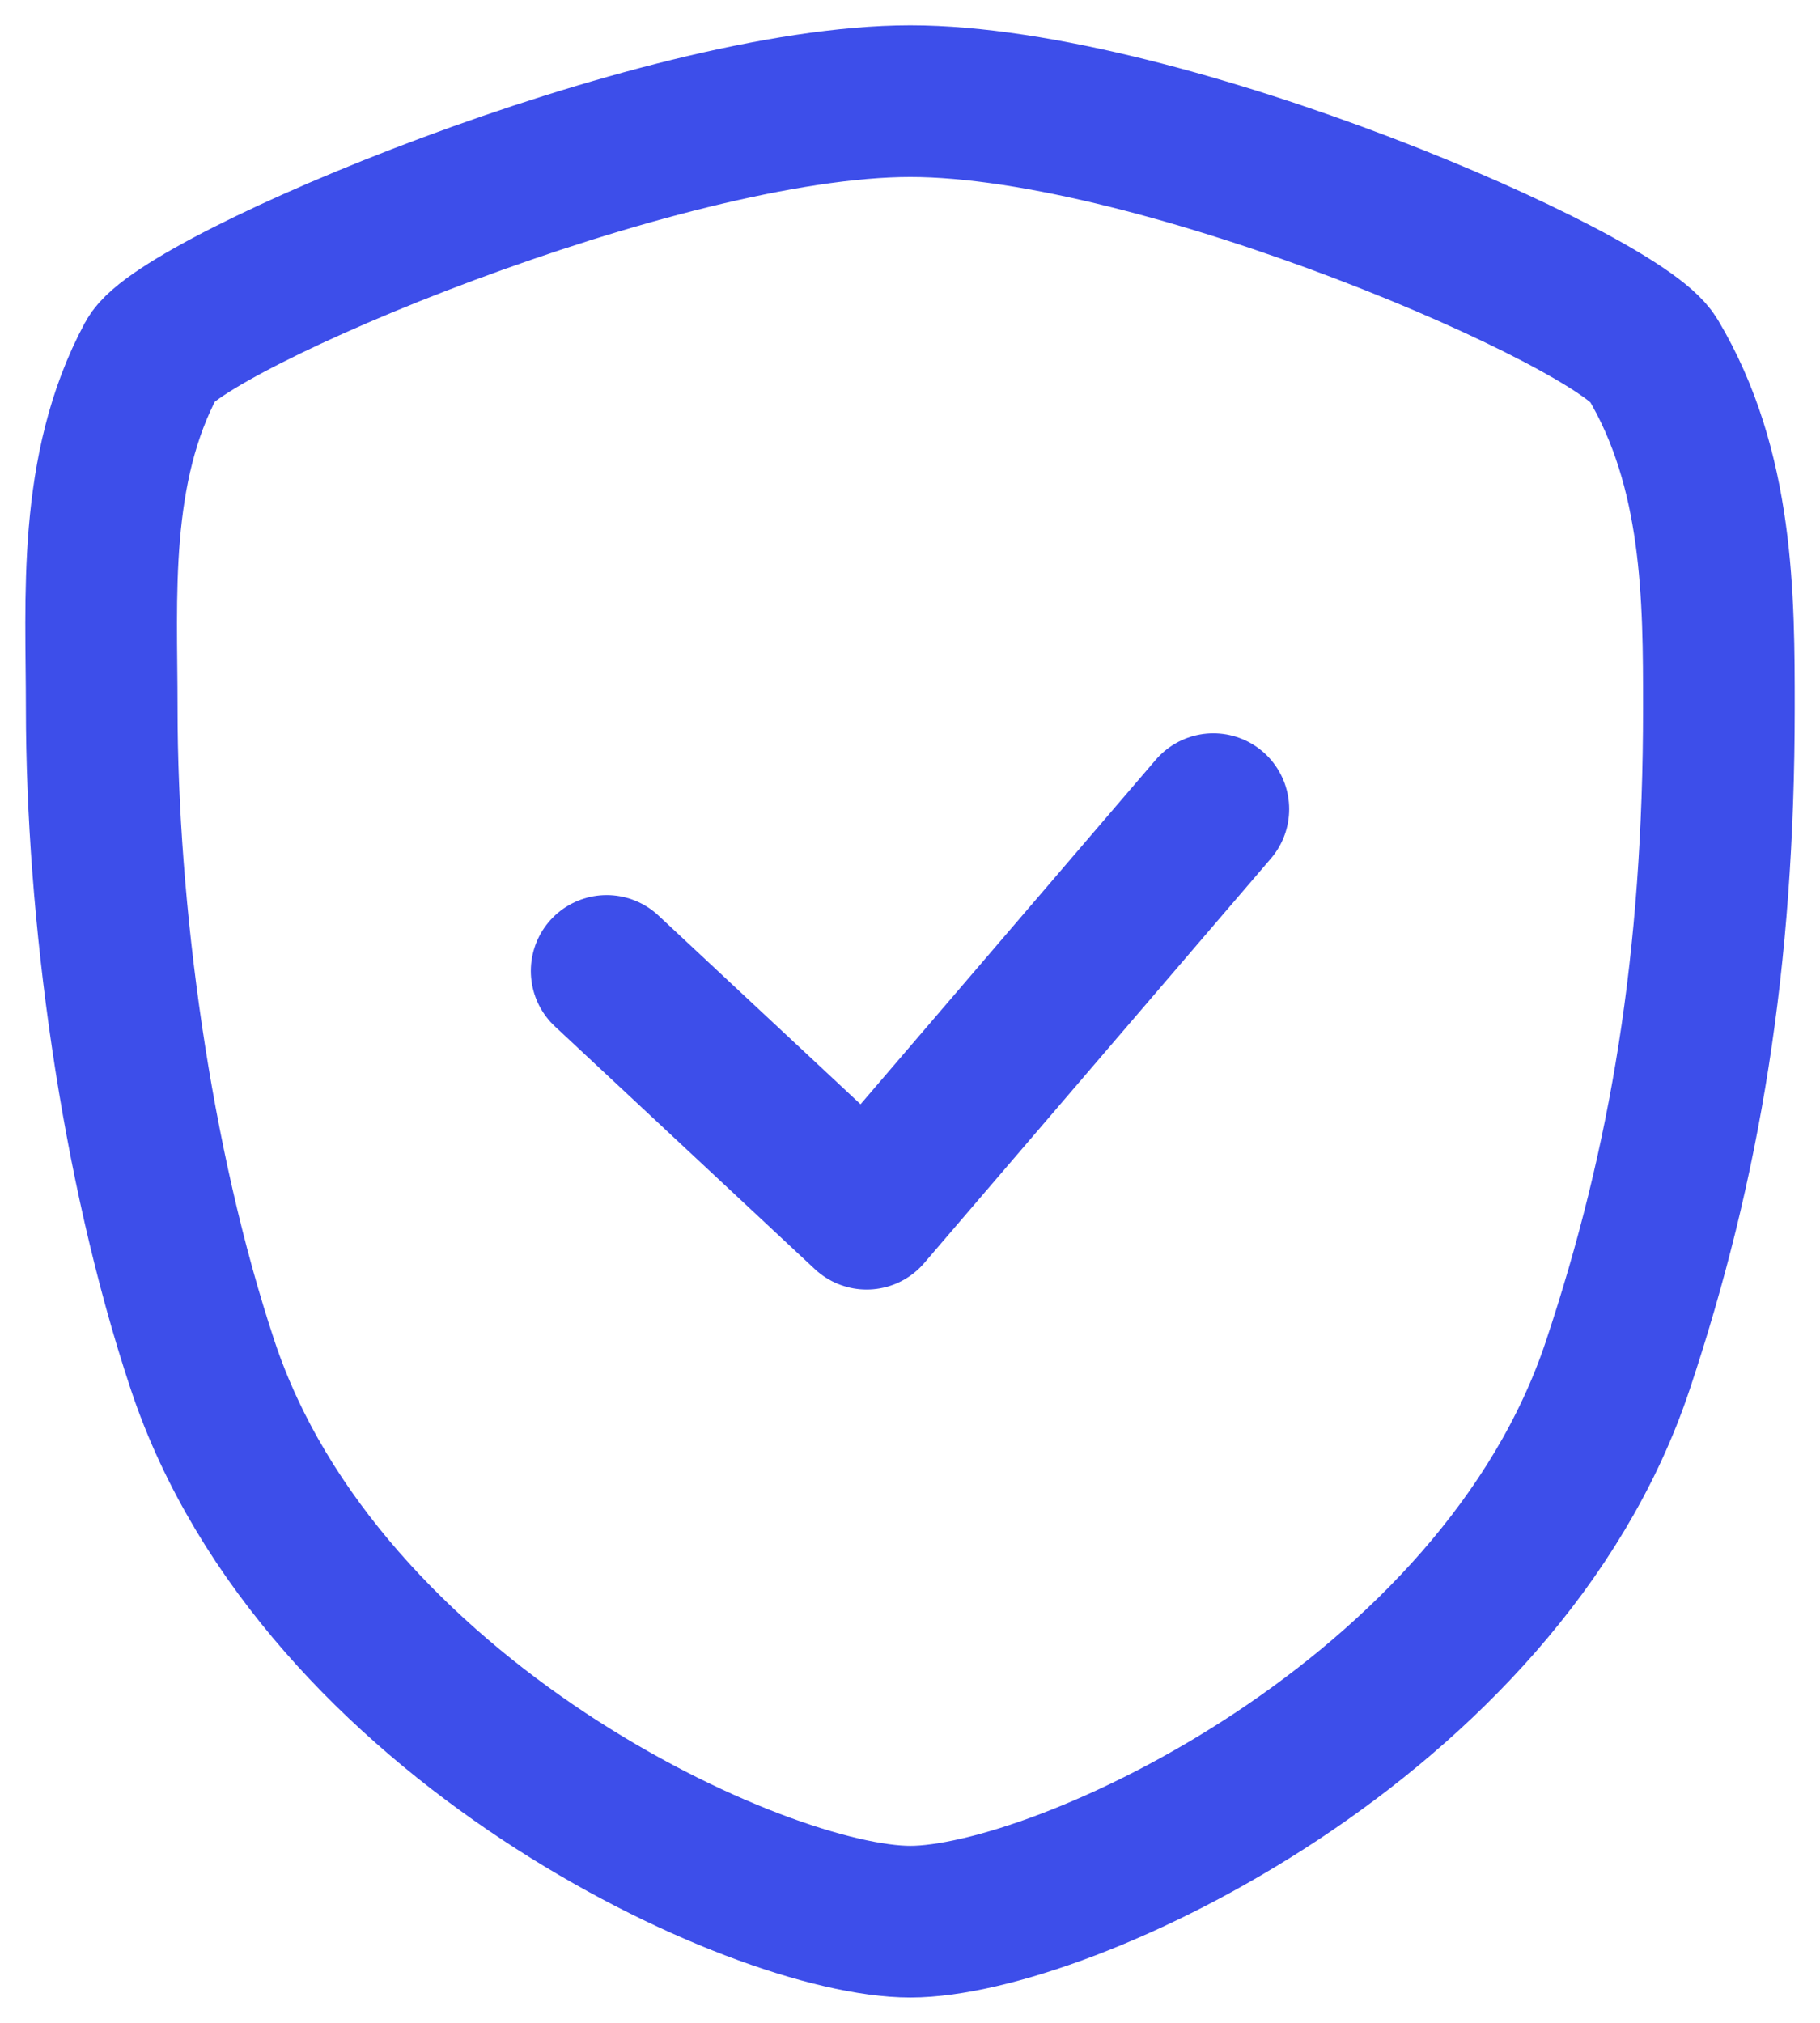 <svg width="18" height="20" viewBox="0 0 18 20" fill="none" xmlns="http://www.w3.org/2000/svg">
<path d="M16 13.5C14.834 17 10.502 19 9.003 19C7.503 19 3.171 17 2.005 13.5C1.339 11.5 1.006 9 1.006 7C1.006 5.915 0.911 4.641 1.5 3.547C1.794 3 6.505 1 9.003 1C11.5 1 16 2.969 16.346 3.547C17 4.641 17 5.915 17 7C17 9.5 16.667 11.5 16 13.5Z" stroke="#3D4EEA" stroke-width="1.5" stroke-linecap="round" stroke-linejoin="round"/>
<path d="M6 9.6L8.571 12L12 8" stroke="#3D4EEA" stroke-width="1.5" stroke-linecap="round" stroke-linejoin="round"/>
</svg>
